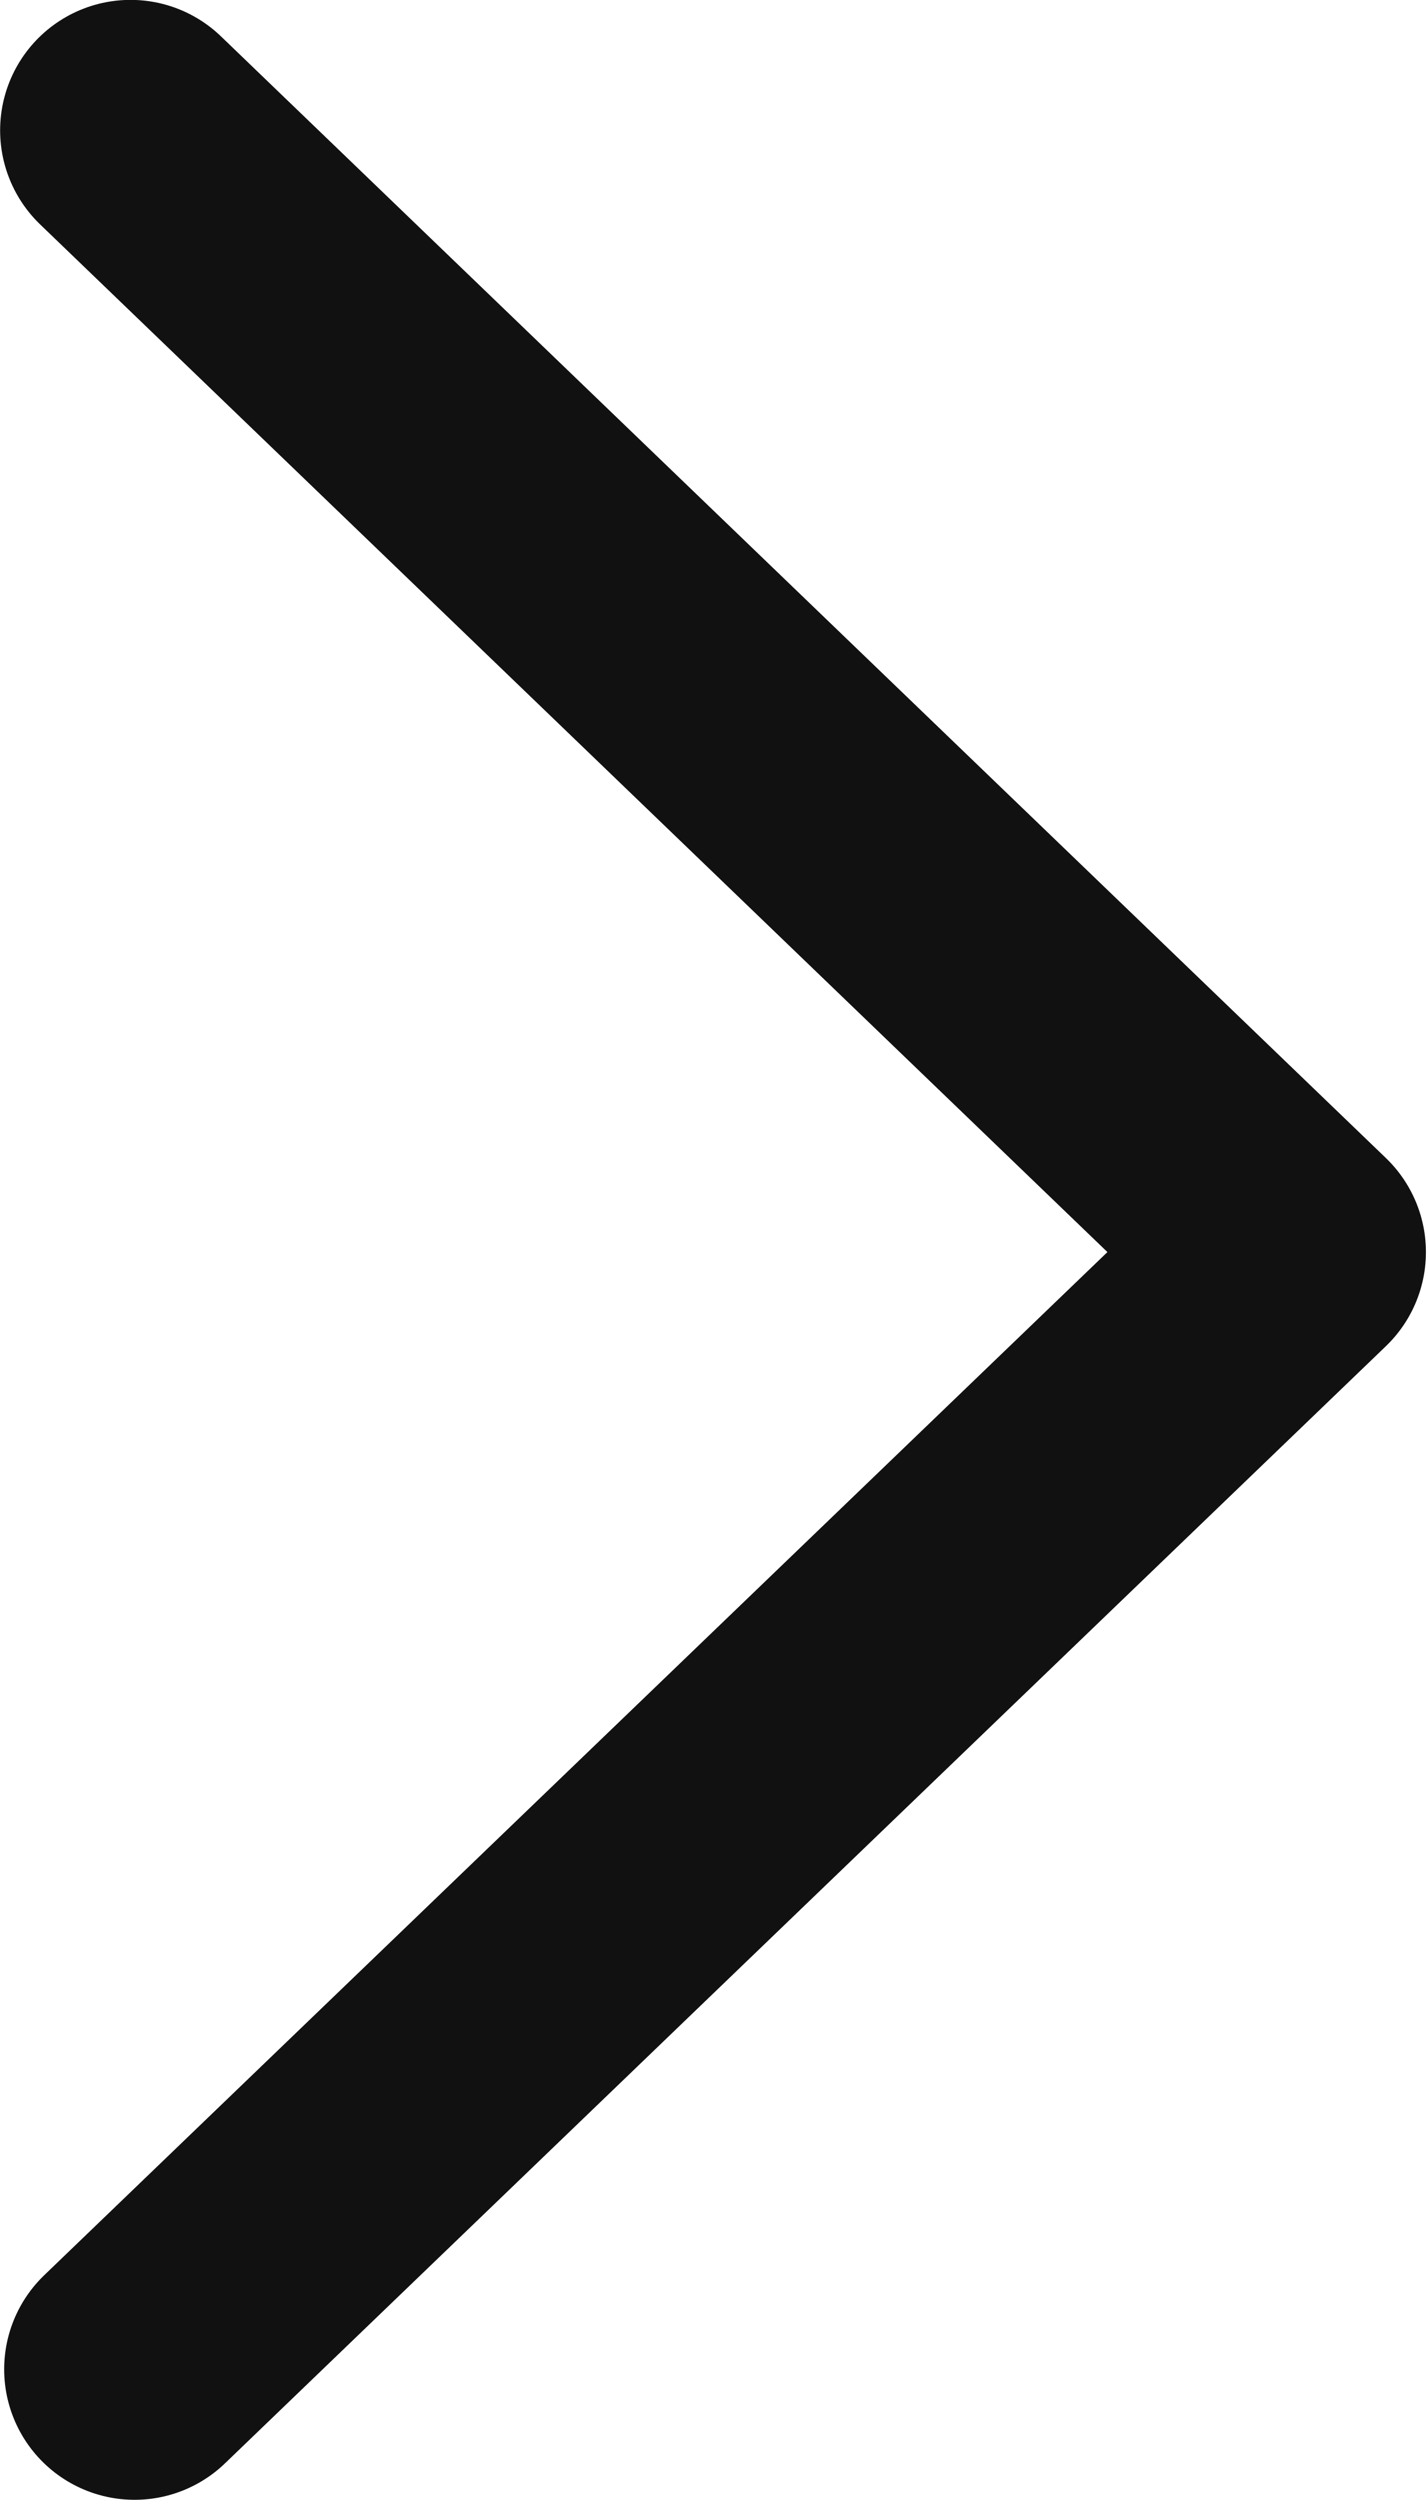 <svg xmlns="http://www.w3.org/2000/svg" xmlns:xlink="http://www.w3.org/1999/xlink" width="6.002" height="10.509" viewBox="0 0 6.002 10.509">
  <defs>
    <clipPath id="clip-path">
      <rect id="사각형_152" data-name="사각형 152" width="6.002" height="10.509" transform="translate(0 -0.001)" fill="none" stroke="#111" stroke-width="1"/>
    </clipPath>
  </defs>
  <g id="More_Button" data-name="More Button" transform="translate(0 0)">
    <g id="그룹_203" data-name="그룹 203" clip-path="url(#clip-path)">
      <path id="패스_512" data-name="패스 512" d="M.549.548l4.9,4.715L.566,9.959" fill="none" stroke="#111" stroke-linecap="round" stroke-linejoin="round" stroke-width="1.097"/>
    </g>
  </g>
</svg>
